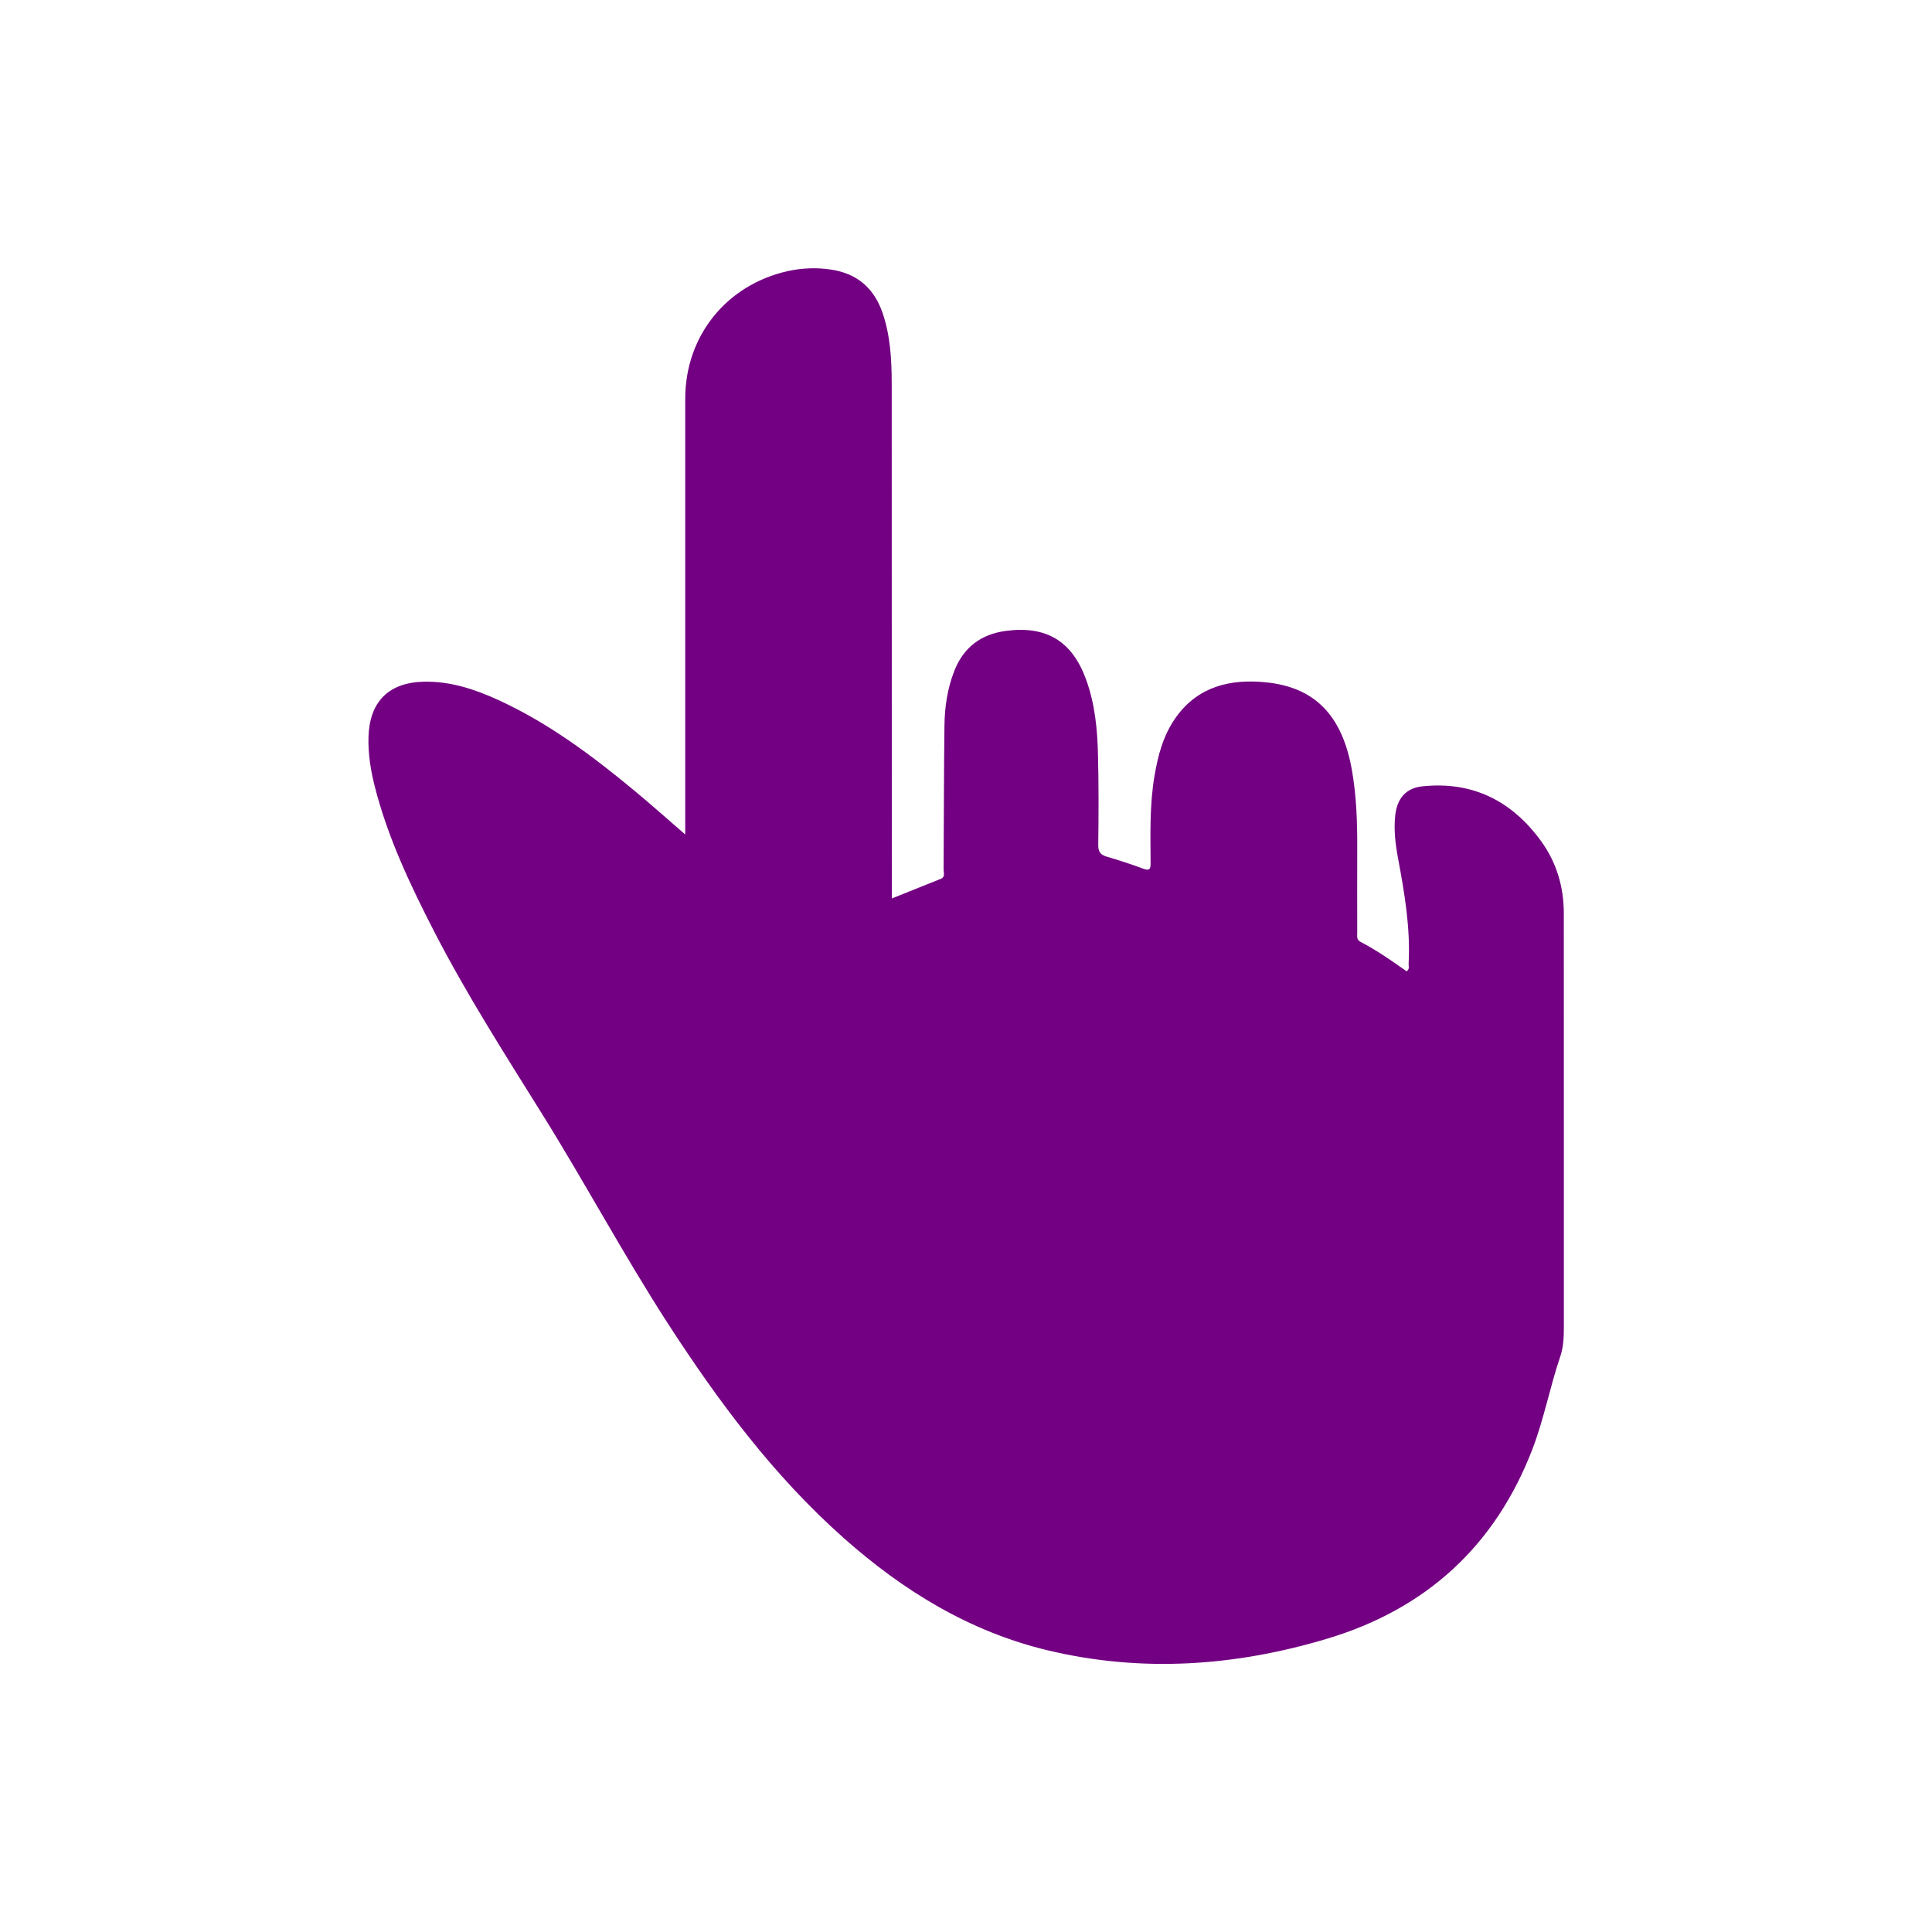 <?xml version="1.0" encoding="utf-8"?>
<!-- Generator: Adobe Illustrator 16.0.3, SVG Export Plug-In . SVG Version: 6.00 Build 0)  -->
<!DOCTYPE svg PUBLIC "-//W3C//DTD SVG 1.1//EN" "http://www.w3.org/Graphics/SVG/1.1/DTD/svg11.dtd">
<svg version="1.1" id="圖層_1" xmlns="http://www.w3.org/2000/svg" xmlns:xlink="http://www.w3.org/1999/xlink" x="0px" y="0px"
	 width="40px" height="40px" viewBox="0 0 40 40" enable-background="new 0 0 40 40" xml:space="preserve">
<path fill-rule="evenodd" clip-rule="evenodd" fill="#730082" d="M14.187,17.277c0-0.1,0-0.167,0-0.232c0-2.931-0.001-5.862,0-8.793
	c0.001-1.298,0.855-2.356,2.123-2.639c0.295-0.065,0.592-0.077,0.894-0.032c0.544,0.081,0.894,0.388,1.069,0.899
	c0.162,0.473,0.188,0.967,0.189,1.461c0.002,3.469,0.002,6.937,0.002,10.406c0,0.075,0,0.149,0,0.255
	c0.349-0.14,0.681-0.272,1.013-0.406c0.098-0.04,0.059-0.129,0.059-0.196c0.007-0.994,0.005-1.987,0.018-2.981
	c0.005-0.388,0.062-0.771,0.207-1.136c0.193-0.488,0.558-0.755,1.071-0.822c0.837-0.109,1.369,0.217,1.655,1.01
	c0.184,0.506,0.234,1.034,0.246,1.565c0.015,0.619,0.013,1.237,0.005,1.856c-0.002,0.146,0.049,0.208,0.182,0.246
	c0.251,0.073,0.5,0.155,0.746,0.246c0.132,0.049,0.157,0.014,0.156-0.116c-0.004-0.6-0.021-1.2,0.079-1.795
	c0.073-0.44,0.188-0.868,0.455-1.235c0.46-0.632,1.123-0.783,1.847-0.712c1.022,0.1,1.585,0.688,1.785,1.808
	c0.098,0.55,0.115,1.104,0.112,1.662c-0.002,0.575-0.001,1.15,0,1.725c0,0.065-0.017,0.134,0.065,0.177
	c0.337,0.176,0.649,0.393,0.958,0.612c0.067-0.048,0.038-0.109,0.041-0.159c0.039-0.736-0.084-1.456-0.218-2.176
	c-0.055-0.294-0.092-0.593-0.059-0.894c0.038-0.346,0.217-0.565,0.561-0.601c1.046-0.11,1.862,0.307,2.467,1.146
	c0.314,0.437,0.461,0.939,0.462,1.478c0.002,2.862,0,5.725,0.001,8.587c0,0.201-0.01,0.403-0.074,0.593
	c-0.215,0.631-0.336,1.29-0.575,1.914c-0.768,2.003-2.197,3.309-4.234,3.924c-1.908,0.576-3.852,0.714-5.808,0.245
	c-1.615-0.388-2.989-1.232-4.22-2.325c-1.453-1.289-2.598-2.831-3.646-4.451c-0.915-1.416-1.709-2.904-2.601-4.333
	c-0.769-1.234-1.553-2.459-2.221-3.753c-0.5-0.972-0.969-1.957-1.24-3.022c-0.084-0.333-0.139-0.672-0.13-1.018
	c0.019-0.731,0.414-1.135,1.145-1.151c0.55-0.012,1.059,0.156,1.55,0.382c1.024,0.47,1.92,1.137,2.783,1.851
	C13.459,16.637,13.804,16.946,14.187,17.277z"/>
</svg>

